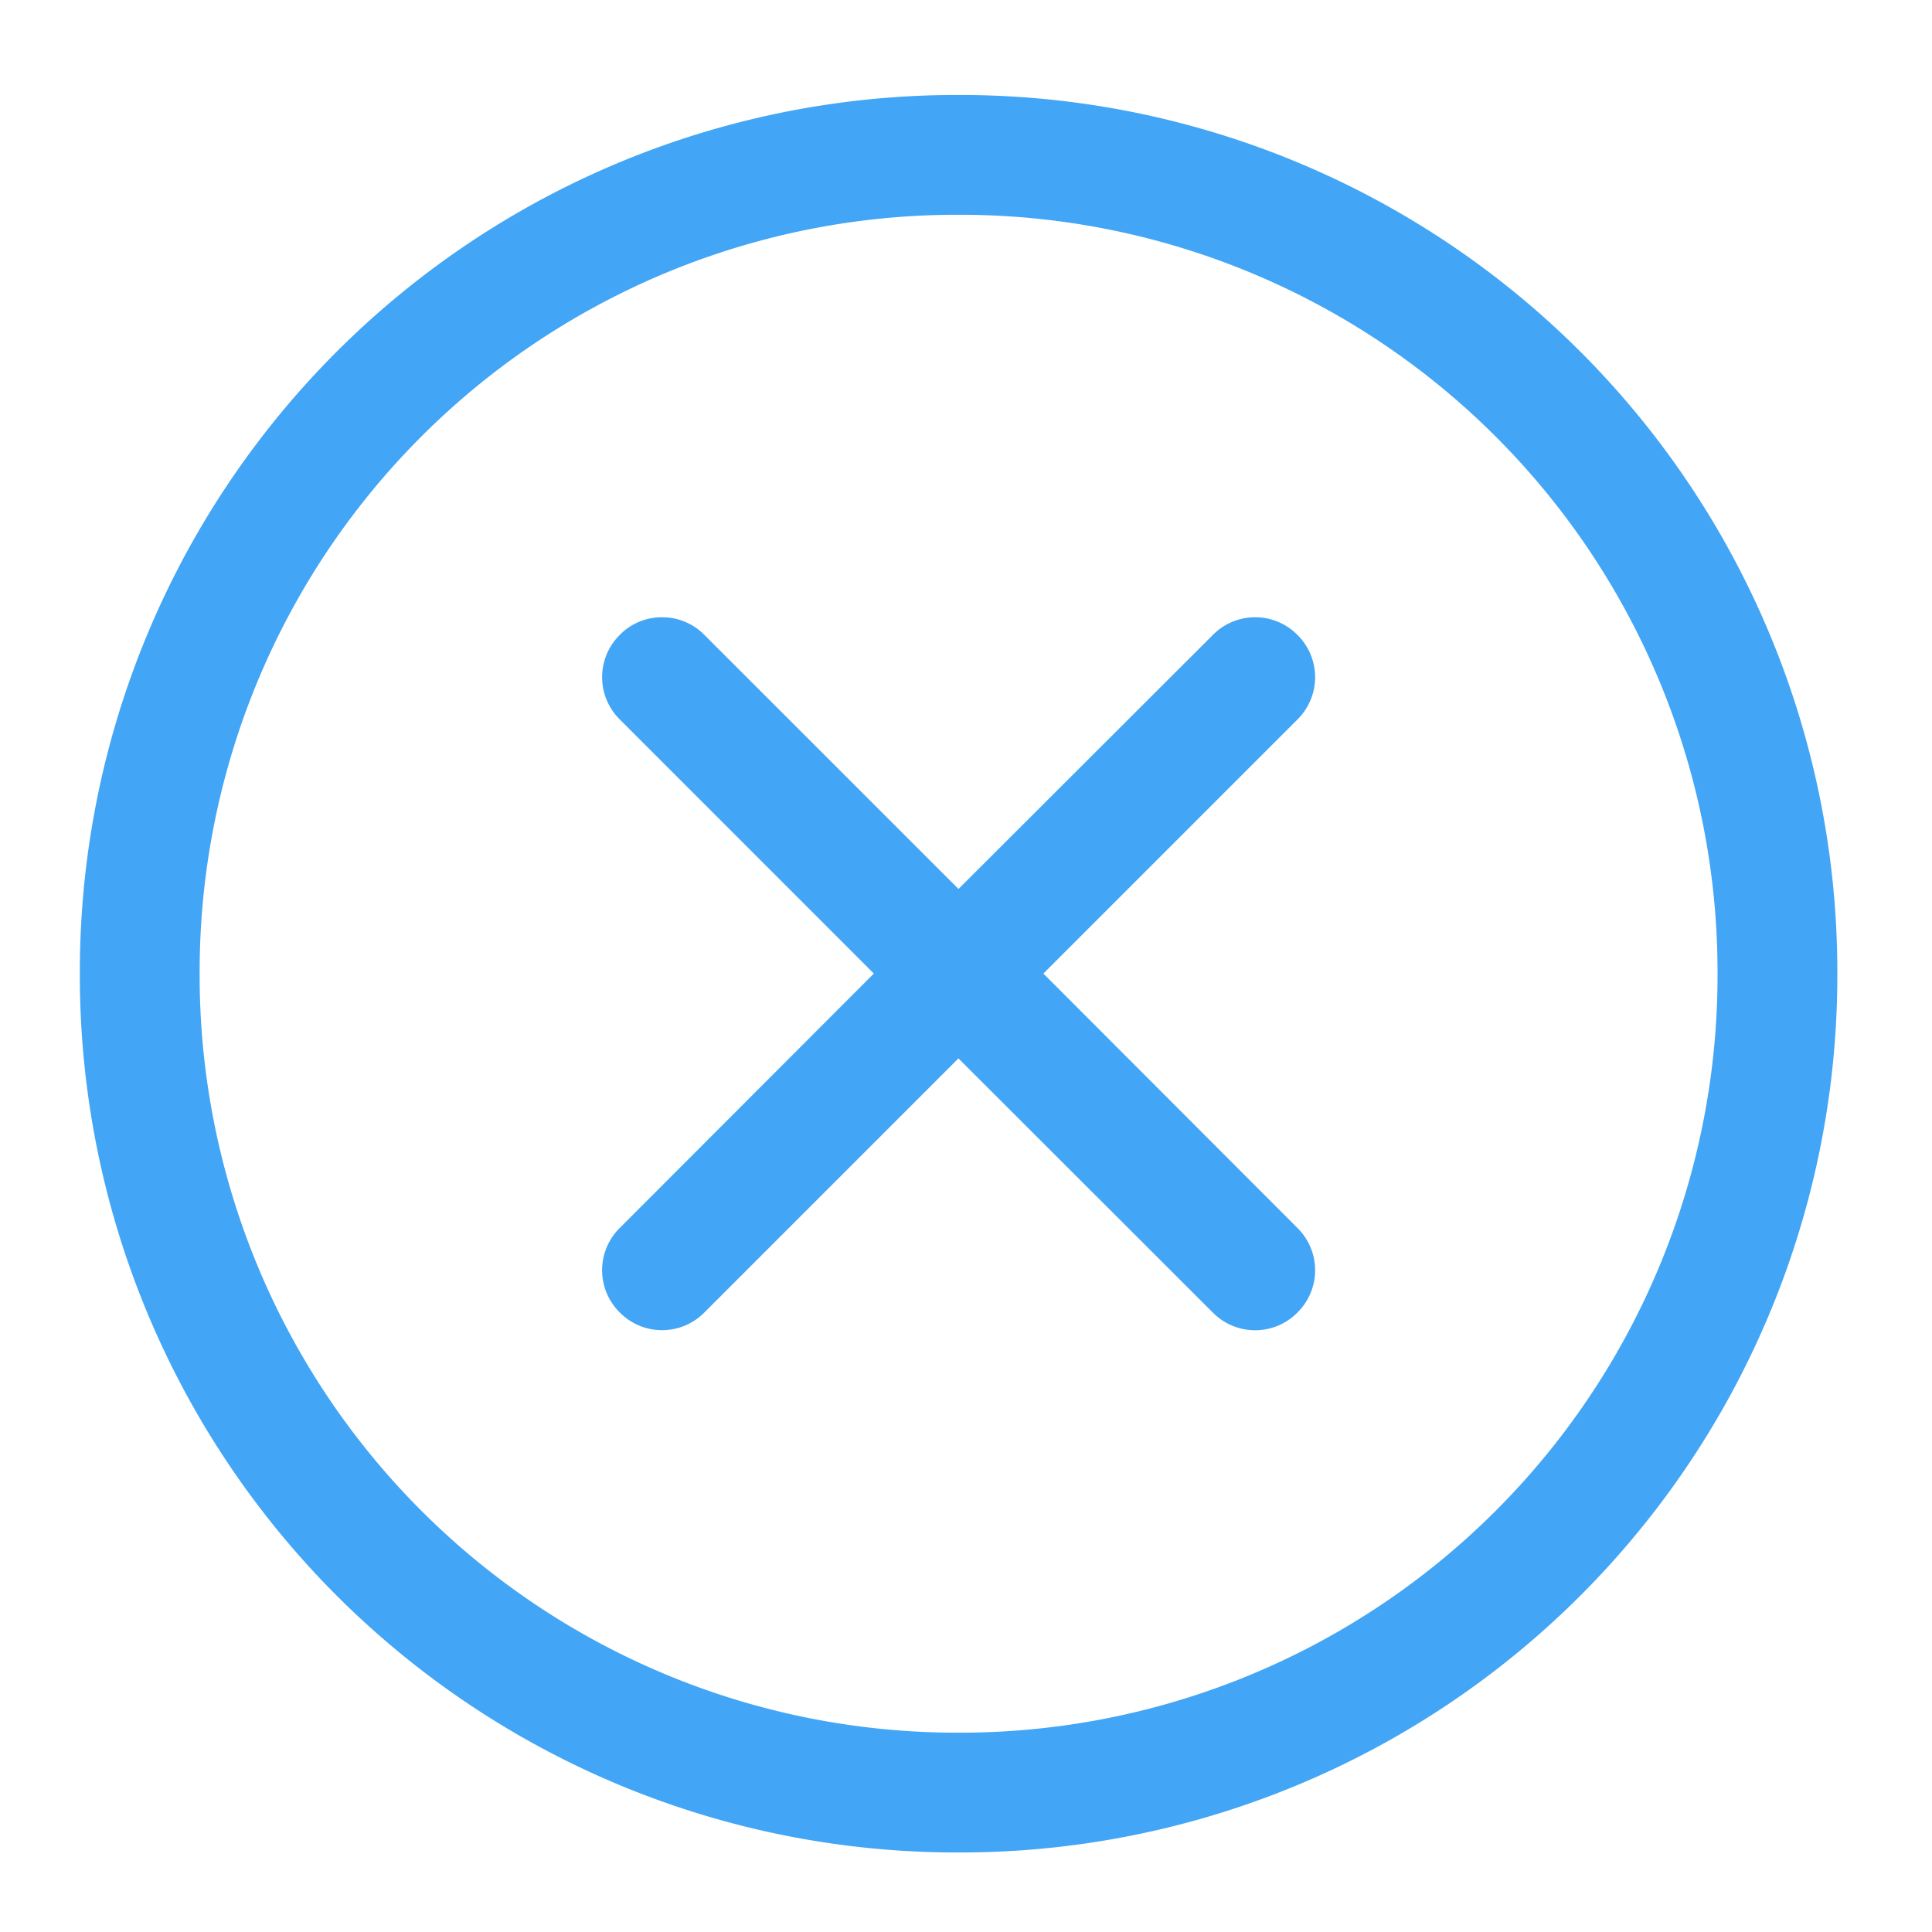 <svg xmlns="http://www.w3.org/2000/svg" width="32" height="32" viewBox="0 0 24 24"><g fill="#42a5f5"><path d="M11.906 1.18A10.89 10.89 0 0 0 .992 12.094a10.893 10.893 0 0 0 10.914 10.918 10.896 10.896 0 0 0 10.918-10.918A10.893 10.893 0 0 0 11.906 1.18zm0 1.488a9.408 9.408 0 0 1 9.43 9.426 9.41 9.41 0 0 1-9.43 9.43 9.408 9.408 0 0 1-9.426-9.43 9.404 9.404 0 0 1 9.426-9.426zm0 0"/><path d="M8.223 7.668a.727.727 0 0 0-.524.219.738.738 0 0 0 0 1.05l3.156 3.157-3.156 3.16a.738.738 0 0 0 0 1.05.738.738 0 0 0 1.051 0l3.156-3.156 3.16 3.157a.738.738 0 0 0 1.051 0 .738.738 0 0 0 0-1.051l-3.156-3.16 3.156-3.156a.738.738 0 0 0 0-1.051.738.738 0 0 0-1.05 0l-3.16 3.156L8.75 7.887a.73.73 0 0 0-.527-.219zm0 0"/></g></svg>